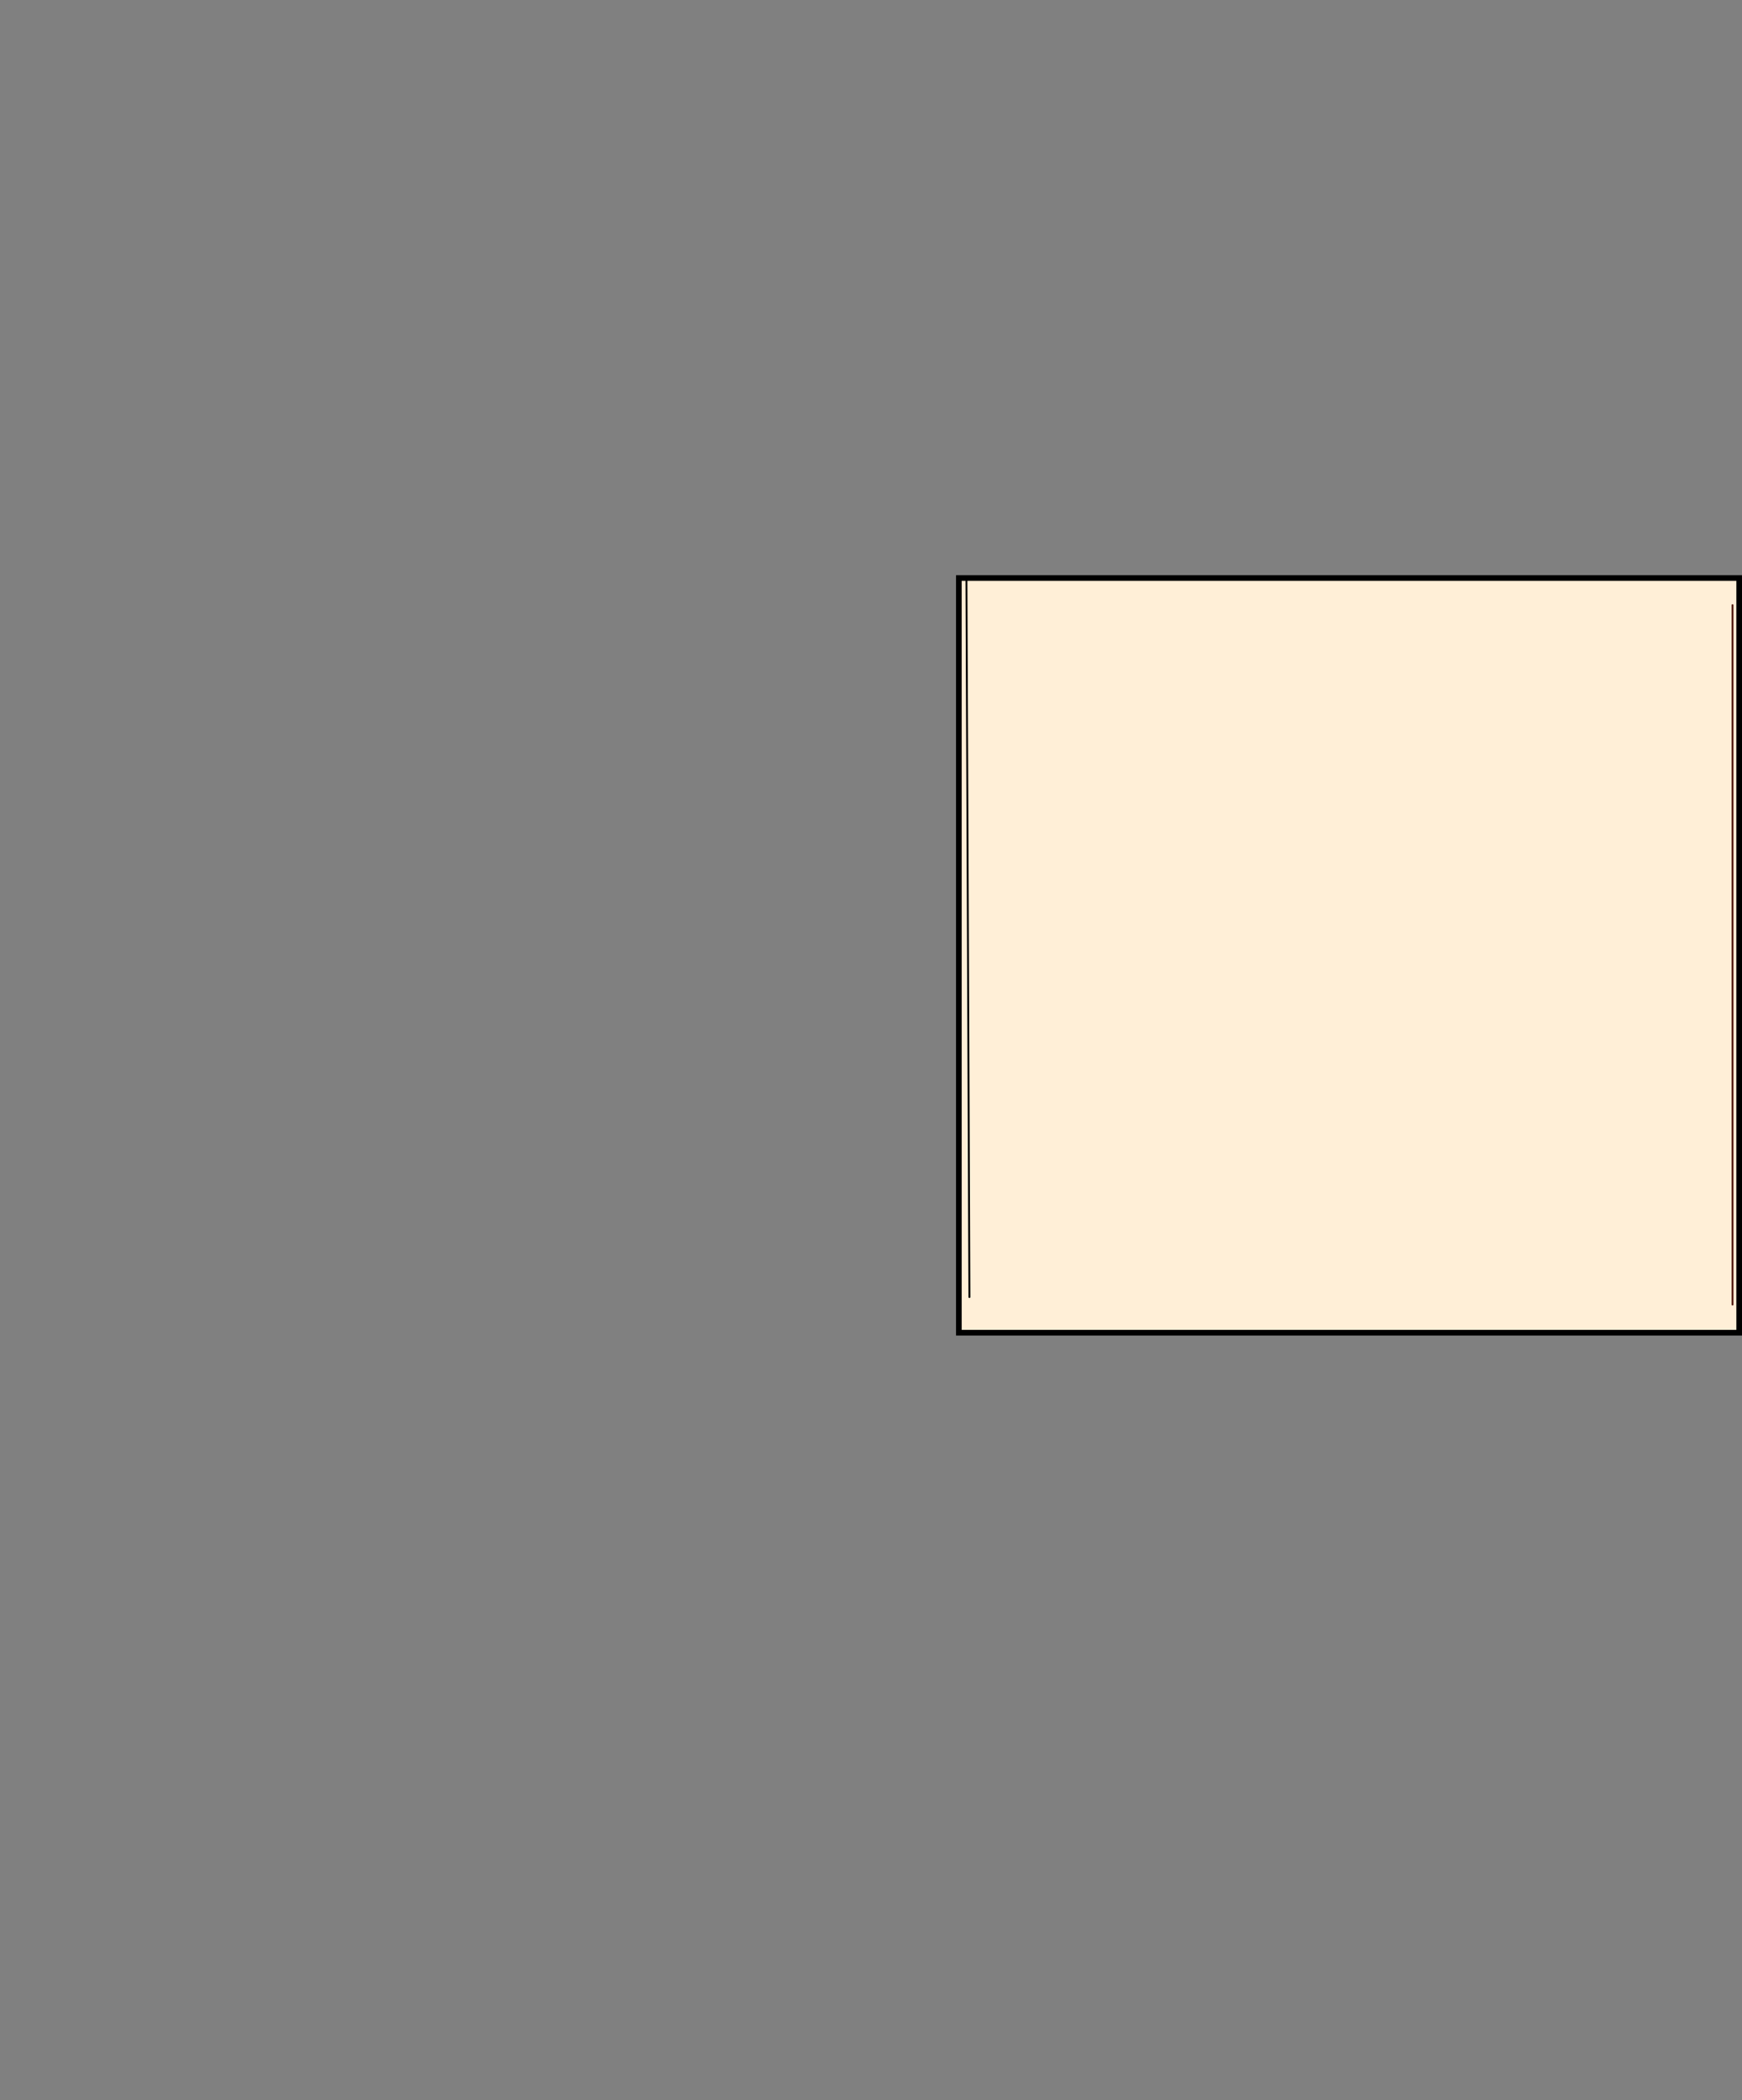 <svg version="1.1" xmlns="http://www.w3.org/2000/svg" xmlns:xlink="http://www.w3.org/1999/xlink" width="462.111" height="556.973" viewBox="0,0,462.111,556.973"><rect x="0" y="0" width="462.111" height="556.973" fill="#808080" stroke="none"/><g transform="translate(115.097,98.486)"><g data-paper-data="{&quot;isPaintingLayer&quot;:true}" fill-rule="nonzero" stroke-linejoin="miter" stroke-miterlimit="10" stroke-dasharray="" stroke-dashoffset="0" style="mix-blend-mode: normal"><path d="M139.264,254.957v-200.141h207v200.141z" fill="#ffefd7" stroke="#000000" stroke-width="1.5" stroke-linecap="butt"/><path d="M344.5,62v185.5" fill="none" stroke="#531d11" stroke-width="0.5" stroke-linecap="round"/><path d="M141.275,55l0.791,190.5" fill="none" stroke="#000000" stroke-width="0.5" stroke-linecap="round"/><path d="M342.264,458.486h-457.361v-556.973h457.361z" fill="none" stroke="none" stroke-width="NaN" stroke-linecap="butt"/></g></g></svg>